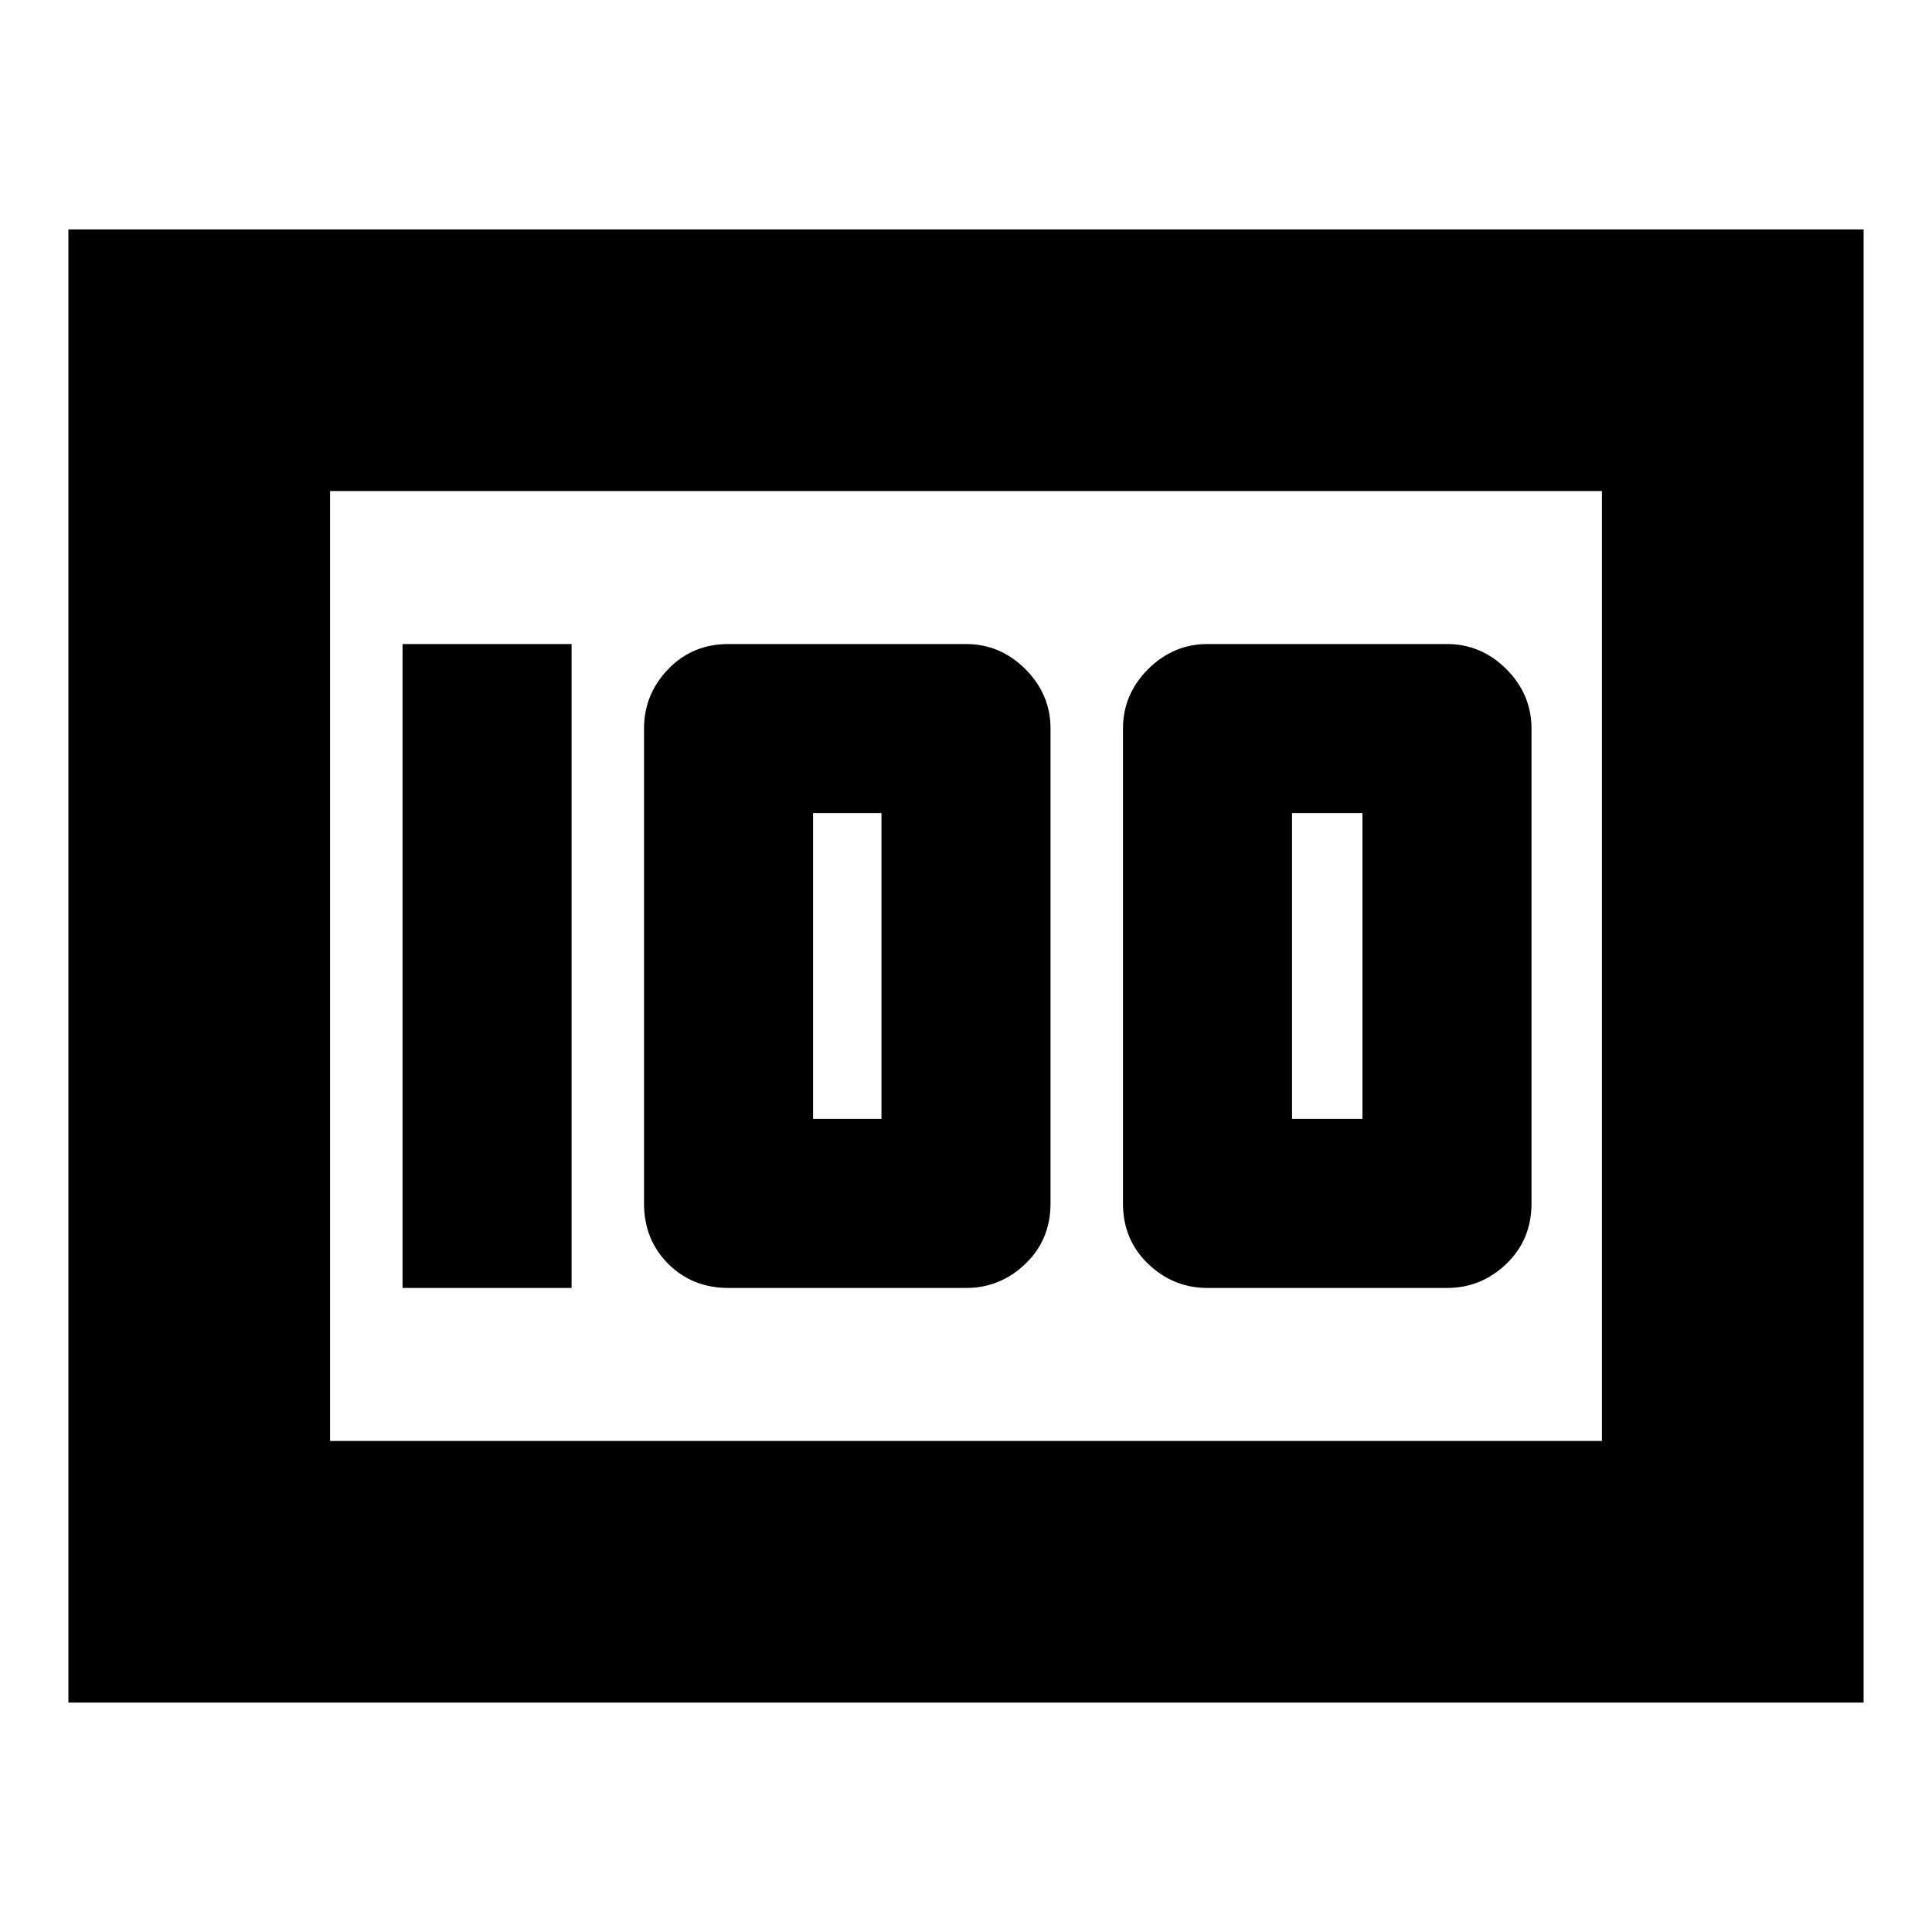 <svg xmlns="http://www.w3.org/2000/svg" height="20" width="20"><path d="M12.5 13.333H14.979Q15.333 13.333 15.594 13.083Q15.854 12.833 15.854 12.458V7.542Q15.854 7.188 15.594 6.927Q15.333 6.667 14.979 6.667H12.5Q12.146 6.667 11.885 6.927Q11.625 7.188 11.625 7.542V12.458Q11.625 12.833 11.885 13.083Q12.146 13.333 12.5 13.333ZM13.375 11.583V8.417H14.104V11.583ZM7.542 13.333H10Q10.354 13.333 10.615 13.083Q10.875 12.833 10.875 12.458V7.542Q10.875 7.188 10.615 6.927Q10.354 6.667 10 6.667H7.542Q7.167 6.667 6.917 6.927Q6.667 7.188 6.667 7.542V12.458Q6.667 12.833 6.917 13.083Q7.167 13.333 7.542 13.333ZM8.417 11.583V8.417H9.125V11.583ZM4.167 13.333H5.917V6.667H4.167ZM0.708 17.625V2.375H19.292V17.625ZM3.417 5.083V14.917ZM3.417 14.917H16.583V5.083H3.417Z"/></svg>